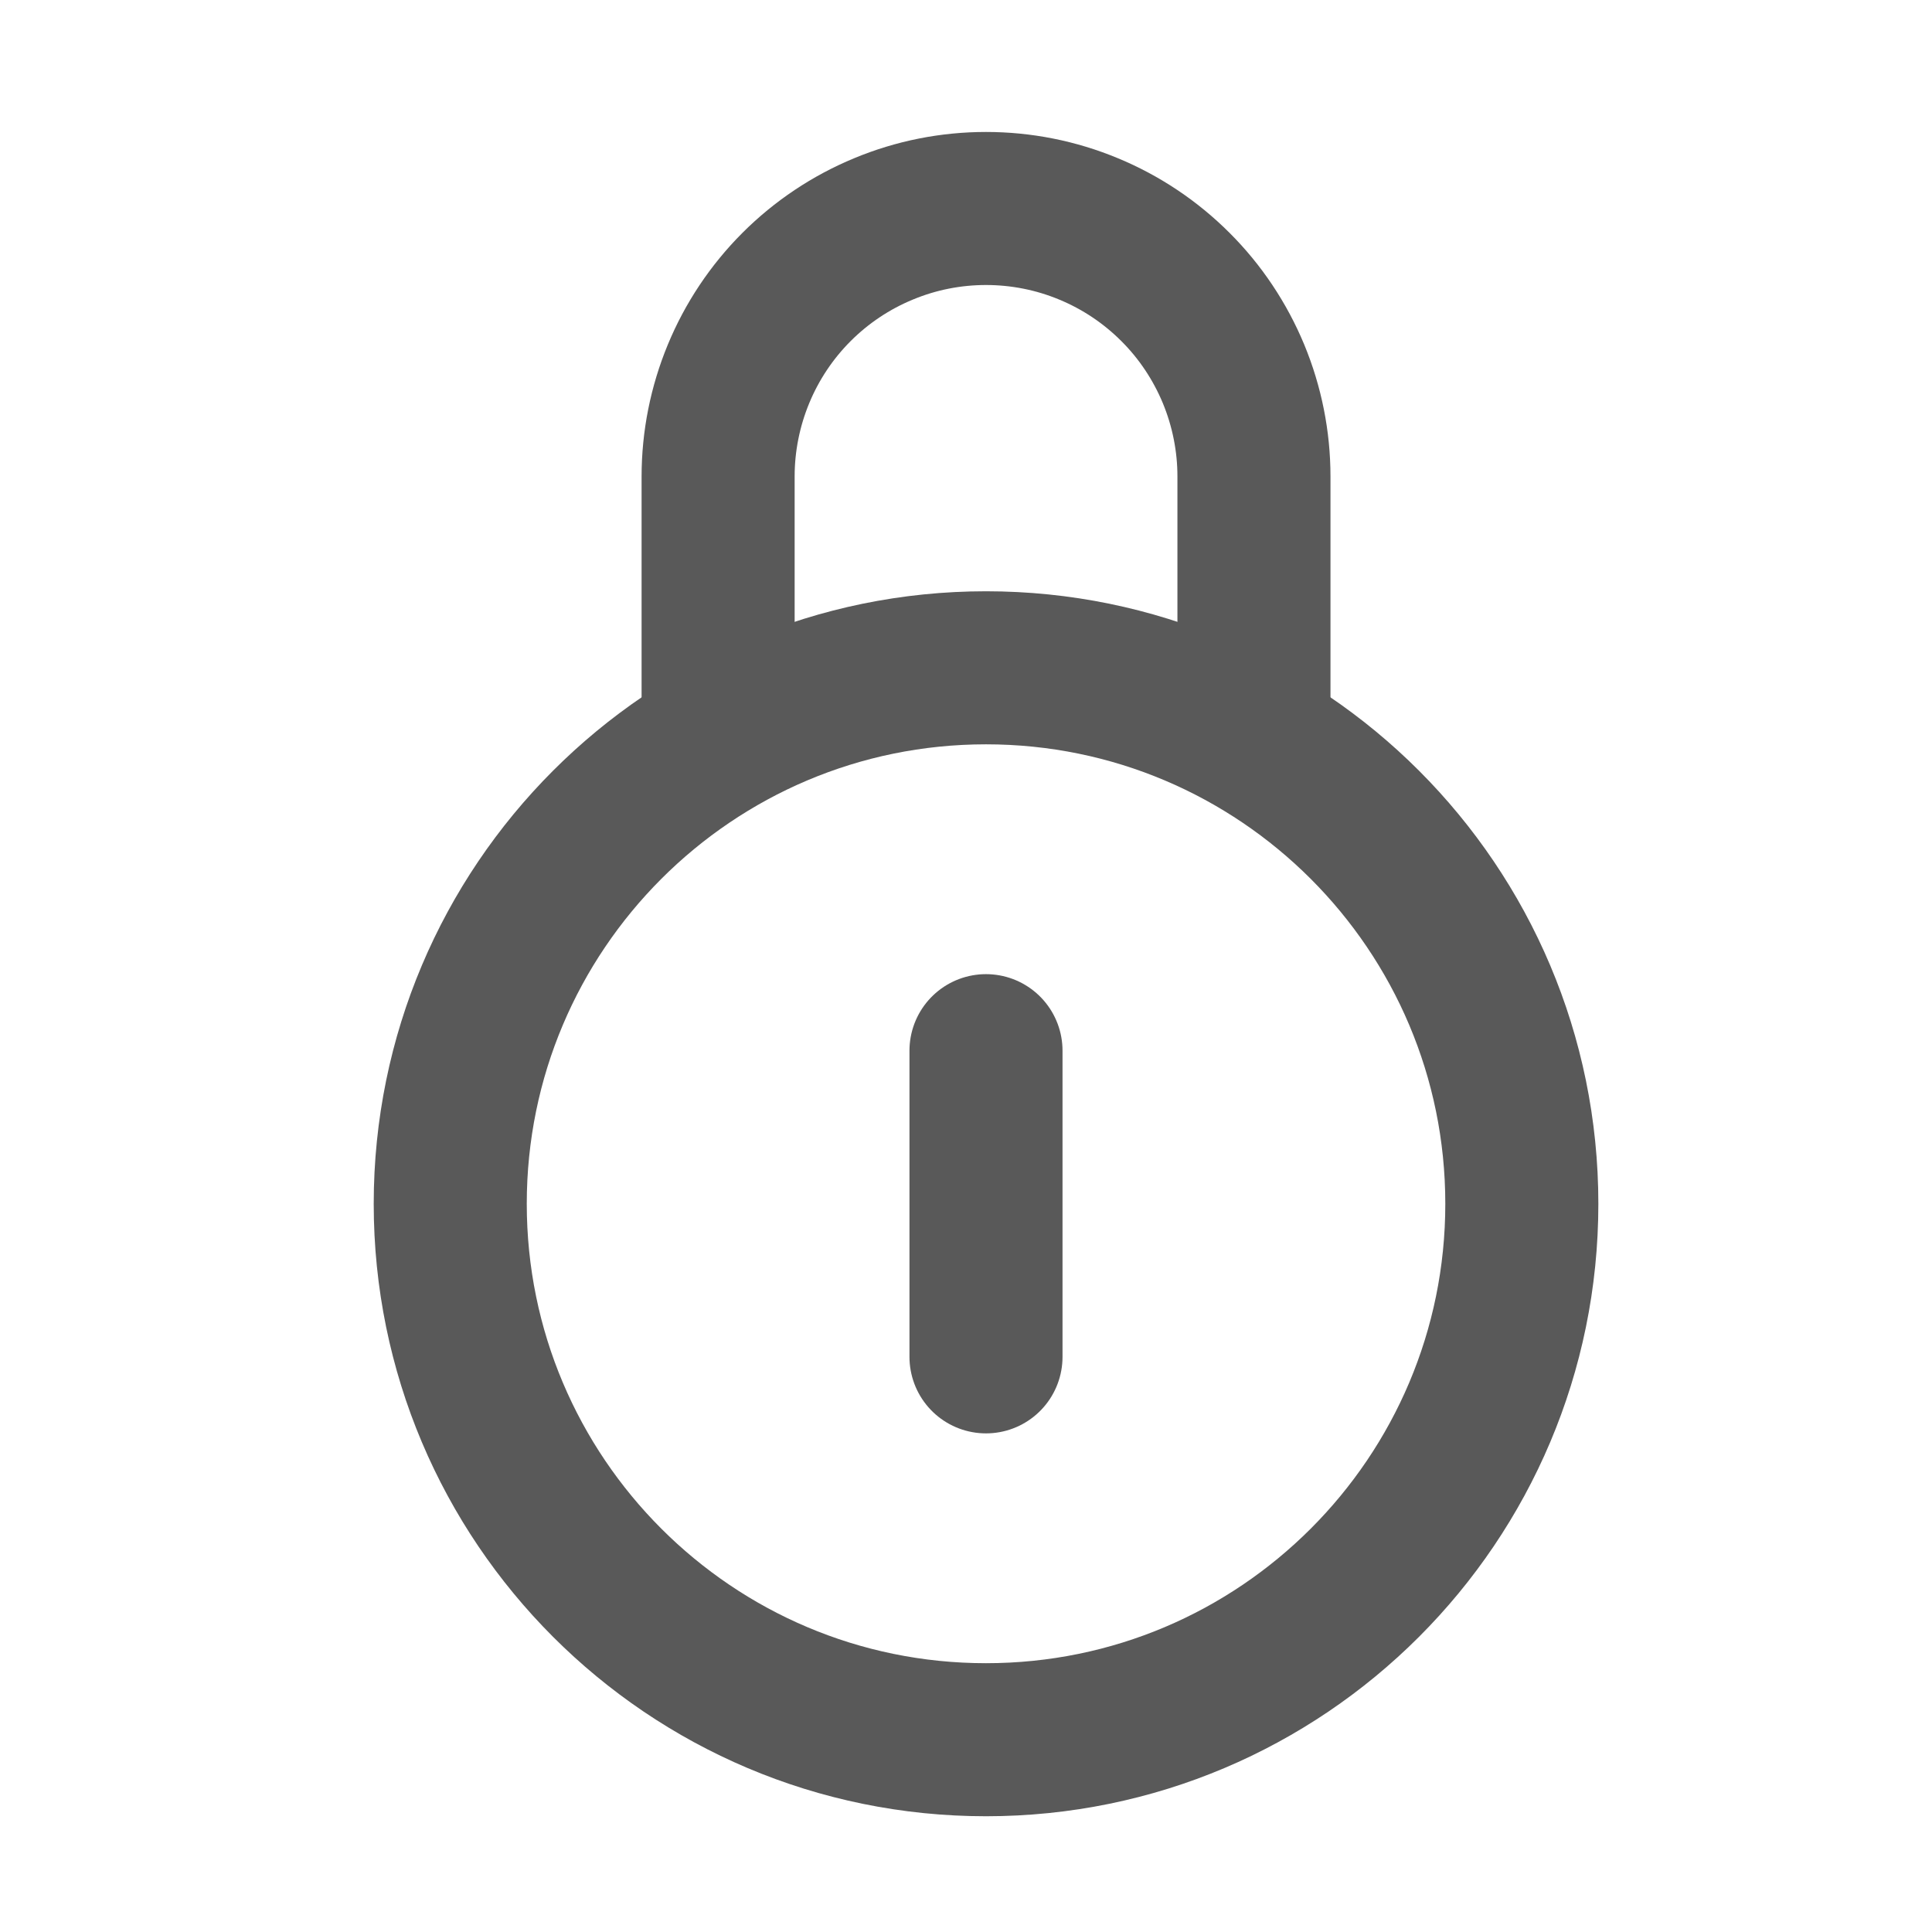 <svg width="23" height="23" viewBox="0 0 23 23" fill="none" xmlns="http://www.w3.org/2000/svg">
<path d="M11.738 20.711C15.261 20.711 18.117 17.854 18.117 14.331C18.117 10.807 15.261 7.95 11.738 7.95C8.216 7.95 5.36 10.807 5.36 14.331C5.36 17.854 8.216 20.711 11.738 20.711Z" stroke="#595959" stroke-width="1.822"/>
<path d="M14.928 8.862V5.672C14.928 5.253 14.845 4.838 14.685 4.451C14.524 4.064 14.29 3.712 13.993 3.416C13.697 3.12 13.346 2.885 12.959 2.725C12.572 2.564 12.157 2.482 11.738 2.482C11.319 2.482 10.905 2.564 10.518 2.725C10.131 2.885 9.779 3.12 9.483 3.416C9.187 3.712 8.952 4.064 8.792 4.451C8.632 4.838 8.549 5.253 8.549 5.672V8.862" stroke="#595959" stroke-width="1.822" stroke-linejoin="round"/>
<path d="M11.738 12.508V16.153" stroke="#595959" stroke-width="1.822" stroke-linecap="round" stroke-linejoin="round"/>
</svg>
